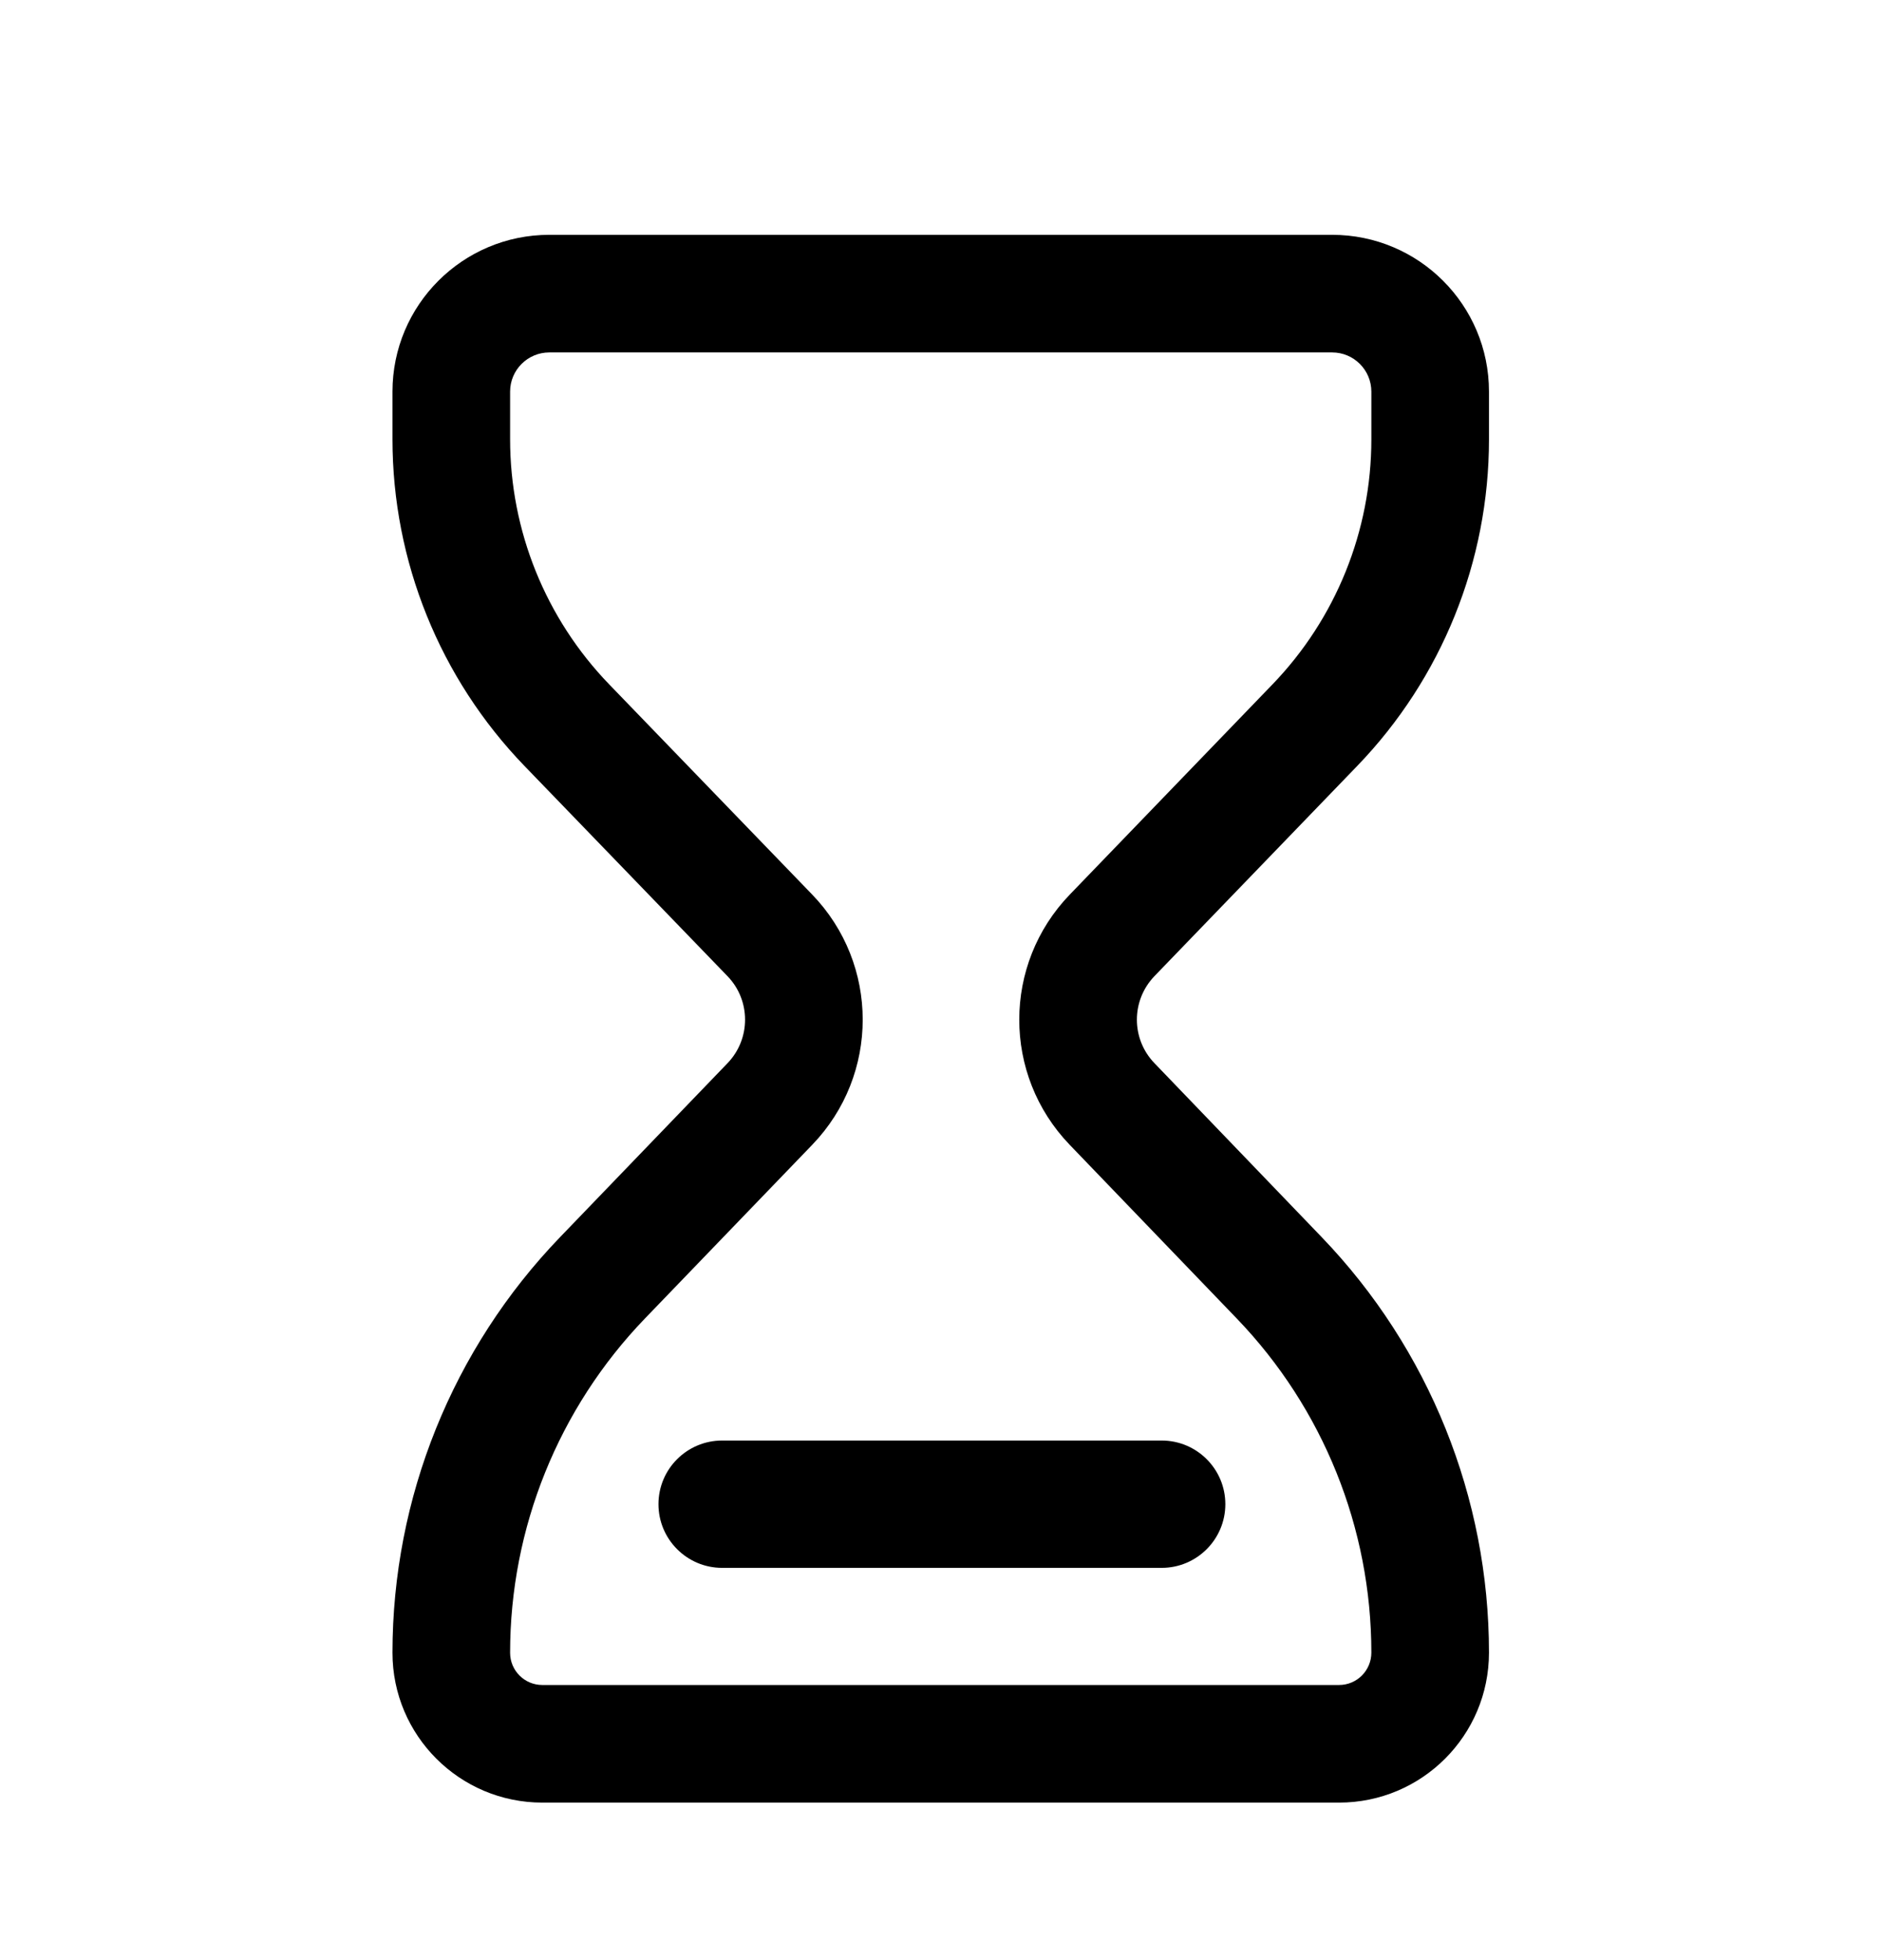 <svg width="24" height="25" viewBox="0 0 24 25" fill="none" xmlns="http://www.w3.org/2000/svg"><path fill-rule="evenodd" clip-rule="evenodd" d="M16.988 4.495H7.005C6.729 4.495 6.505 4.719 6.505 4.995V5.602C6.505 6.769 6.958 7.889 7.768 8.728L10.356 11.408C11.216 12.298 11.217 13.709 10.358 14.601L8.223 16.818C7.121 17.963 6.505 19.491 6.505 21.08C6.505 21.307 6.689 21.491 6.916 21.491H17.076C17.304 21.491 17.488 21.306 17.488 21.078C17.488 19.49 16.873 17.962 15.772 16.817L13.64 14.6C12.783 13.708 12.784 12.299 13.643 11.409L16.227 8.729C17.036 7.89 17.488 6.77 17.488 5.605V4.995C17.488 4.719 17.264 4.495 16.988 4.495ZM7.005 2.995H16.988C18.093 2.995 18.988 3.89 18.988 4.995V5.605C18.988 7.159 18.386 8.652 17.307 9.77L14.722 12.45C14.424 12.76 14.423 13.25 14.722 13.56L16.853 15.777C18.223 17.202 18.988 19.102 18.988 21.078C18.988 22.135 18.132 22.991 17.076 22.991H6.916C5.861 22.991 5.005 22.135 5.005 21.08C5.005 19.103 5.771 17.202 7.143 15.778L9.278 13.56C9.576 13.25 9.576 12.759 9.277 12.45L6.689 9.77C5.609 8.652 5.005 7.158 5.005 5.602V4.995C5.005 3.89 5.901 2.995 7.005 2.995Z" fill="currentColor"/><path d="M8.397 19.185C8.397 18.736 8.761 18.373 9.209 18.373H14.814C15.262 18.373 15.626 18.736 15.626 19.185V19.185C15.626 19.633 15.262 19.997 14.814 19.997H9.209C8.761 19.997 8.397 19.633 8.397 19.185V19.185Z" fill="currentColor"/></svg>
